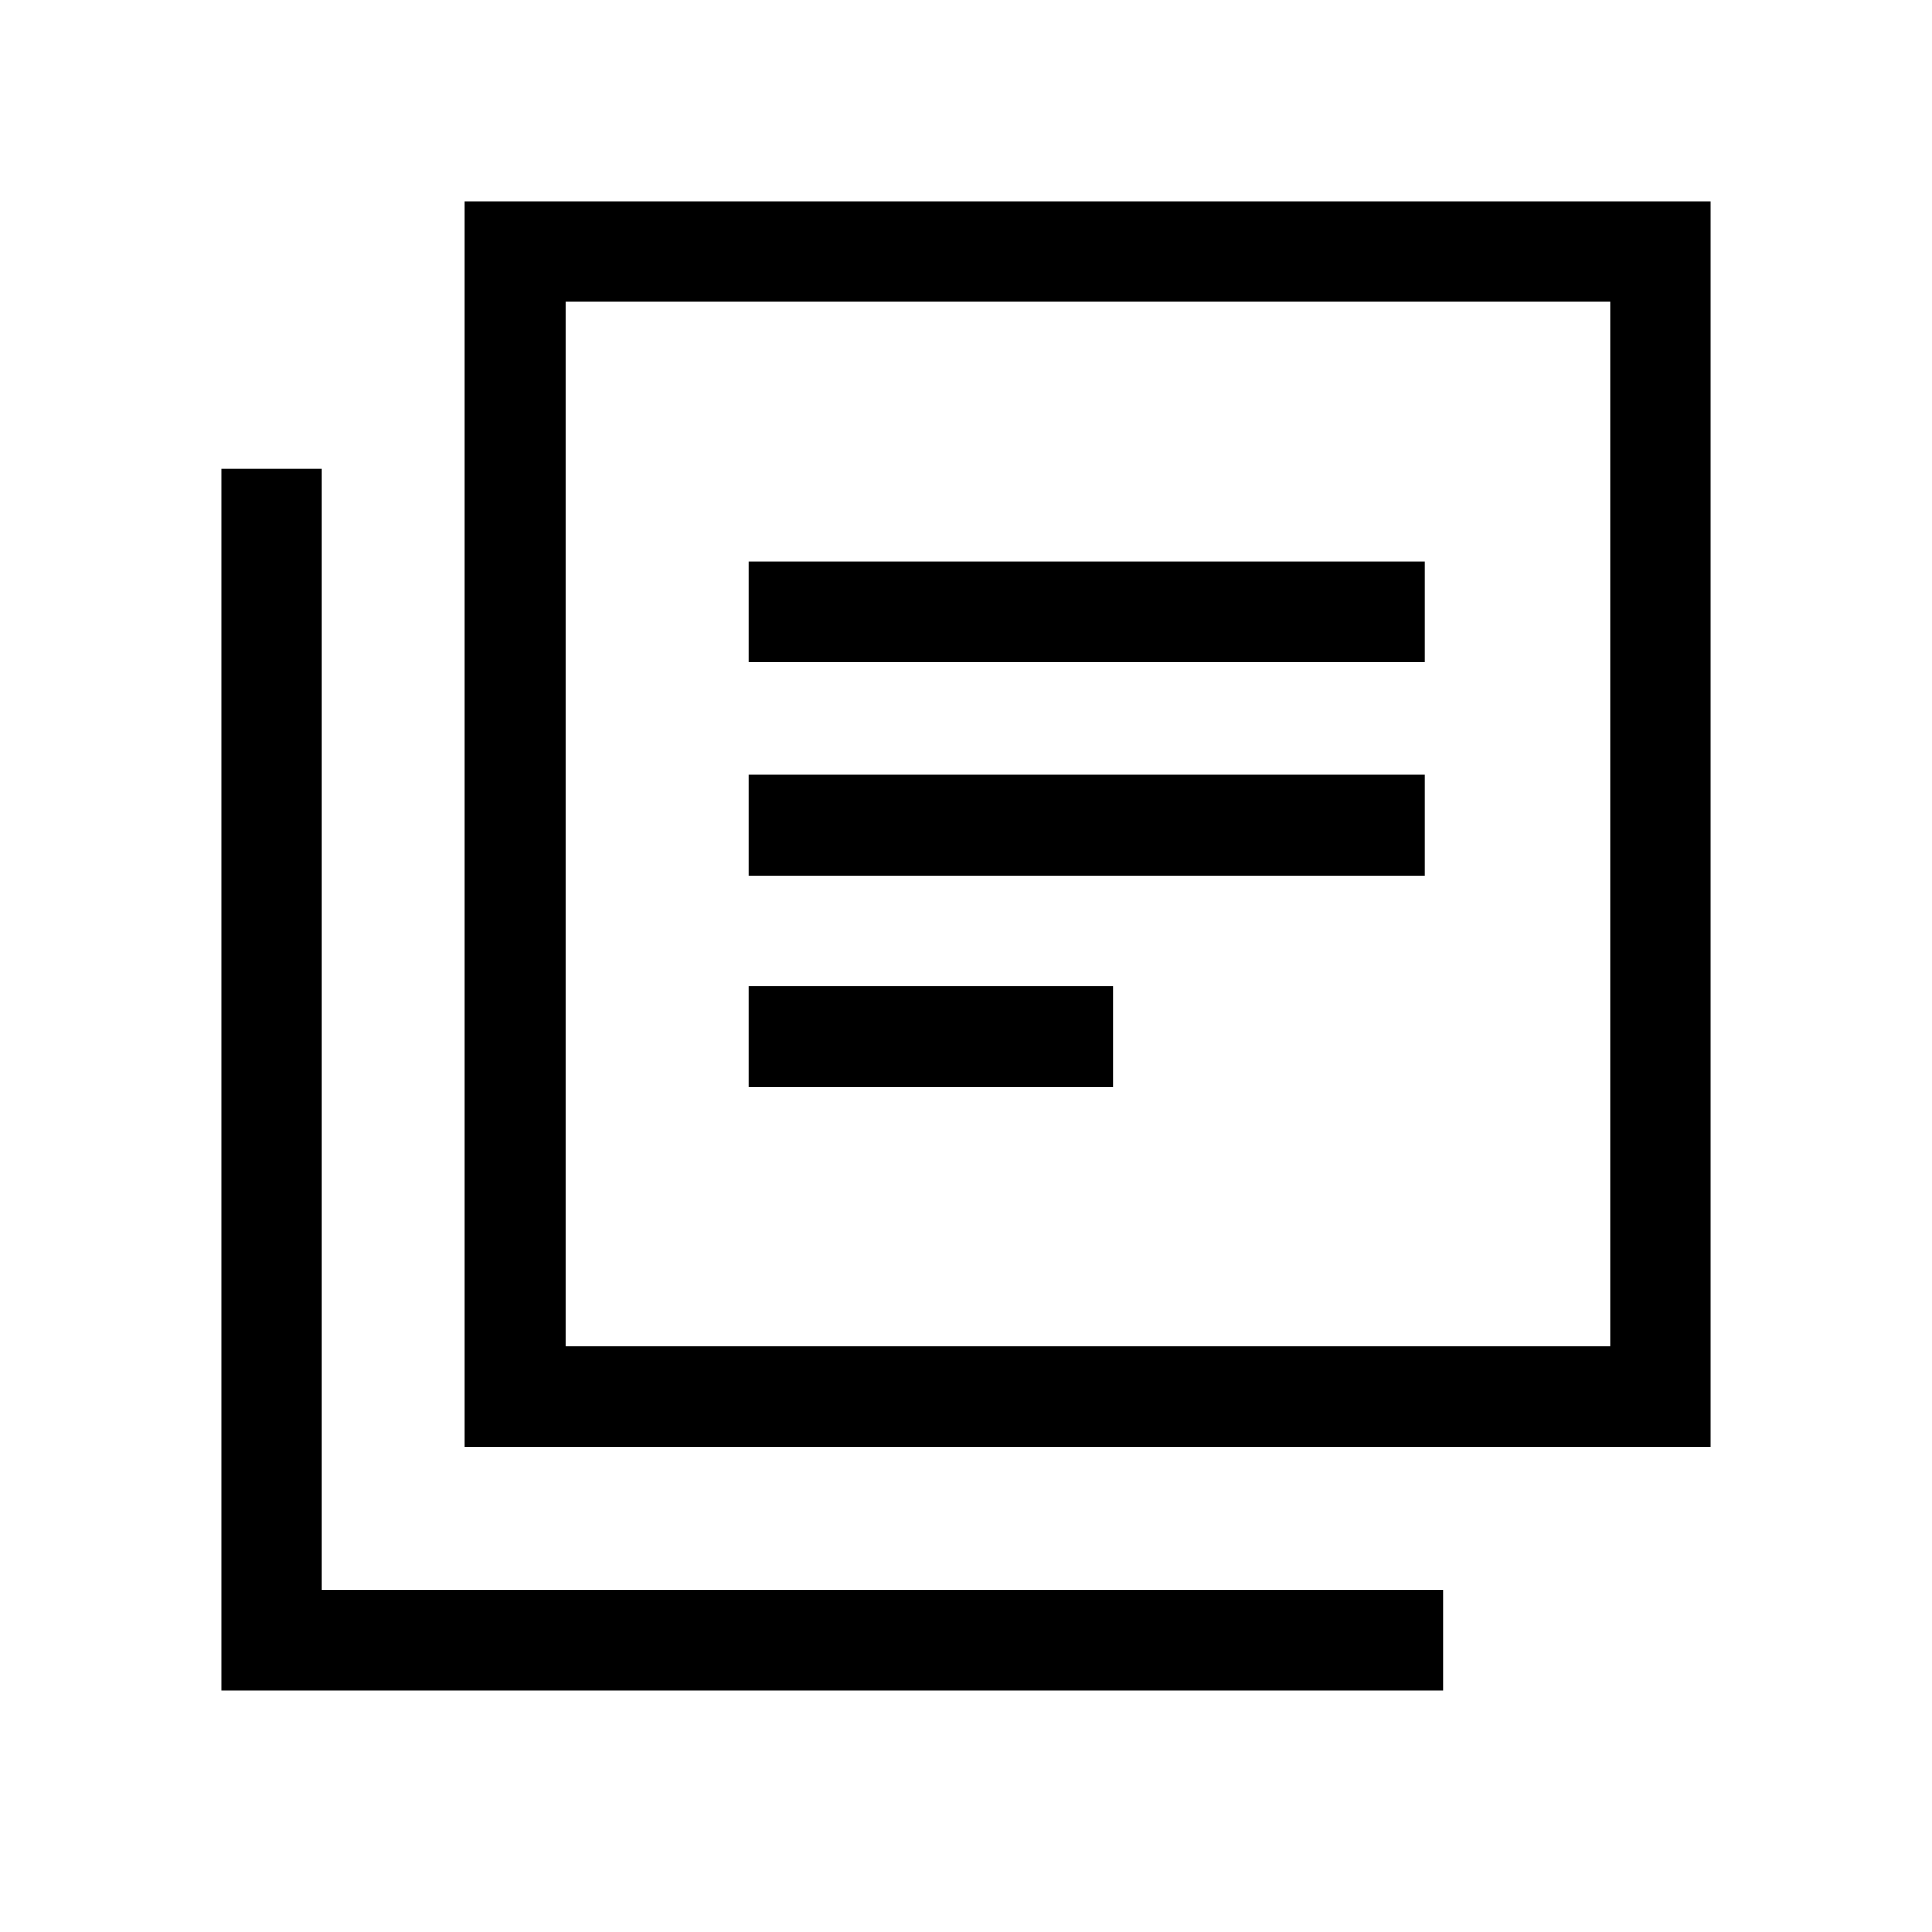 <svg xmlns="http://www.w3.org/2000/svg" viewBox="0 0 40 40"><path d="M15.5 18.125h14v-2.083h-14Zm0 4.375h7.542v-2.083H15.5Zm0-8.792h14v-2.083h-14Zm-5.875 16.25V4.167h25.792v25.791Zm2.083-2.083h21.625V6.25H11.708ZM4.583 35V9.708h2.084v23.209h23.208V35Zm7.125-7.125V6.25v21.625Z"/></svg>
